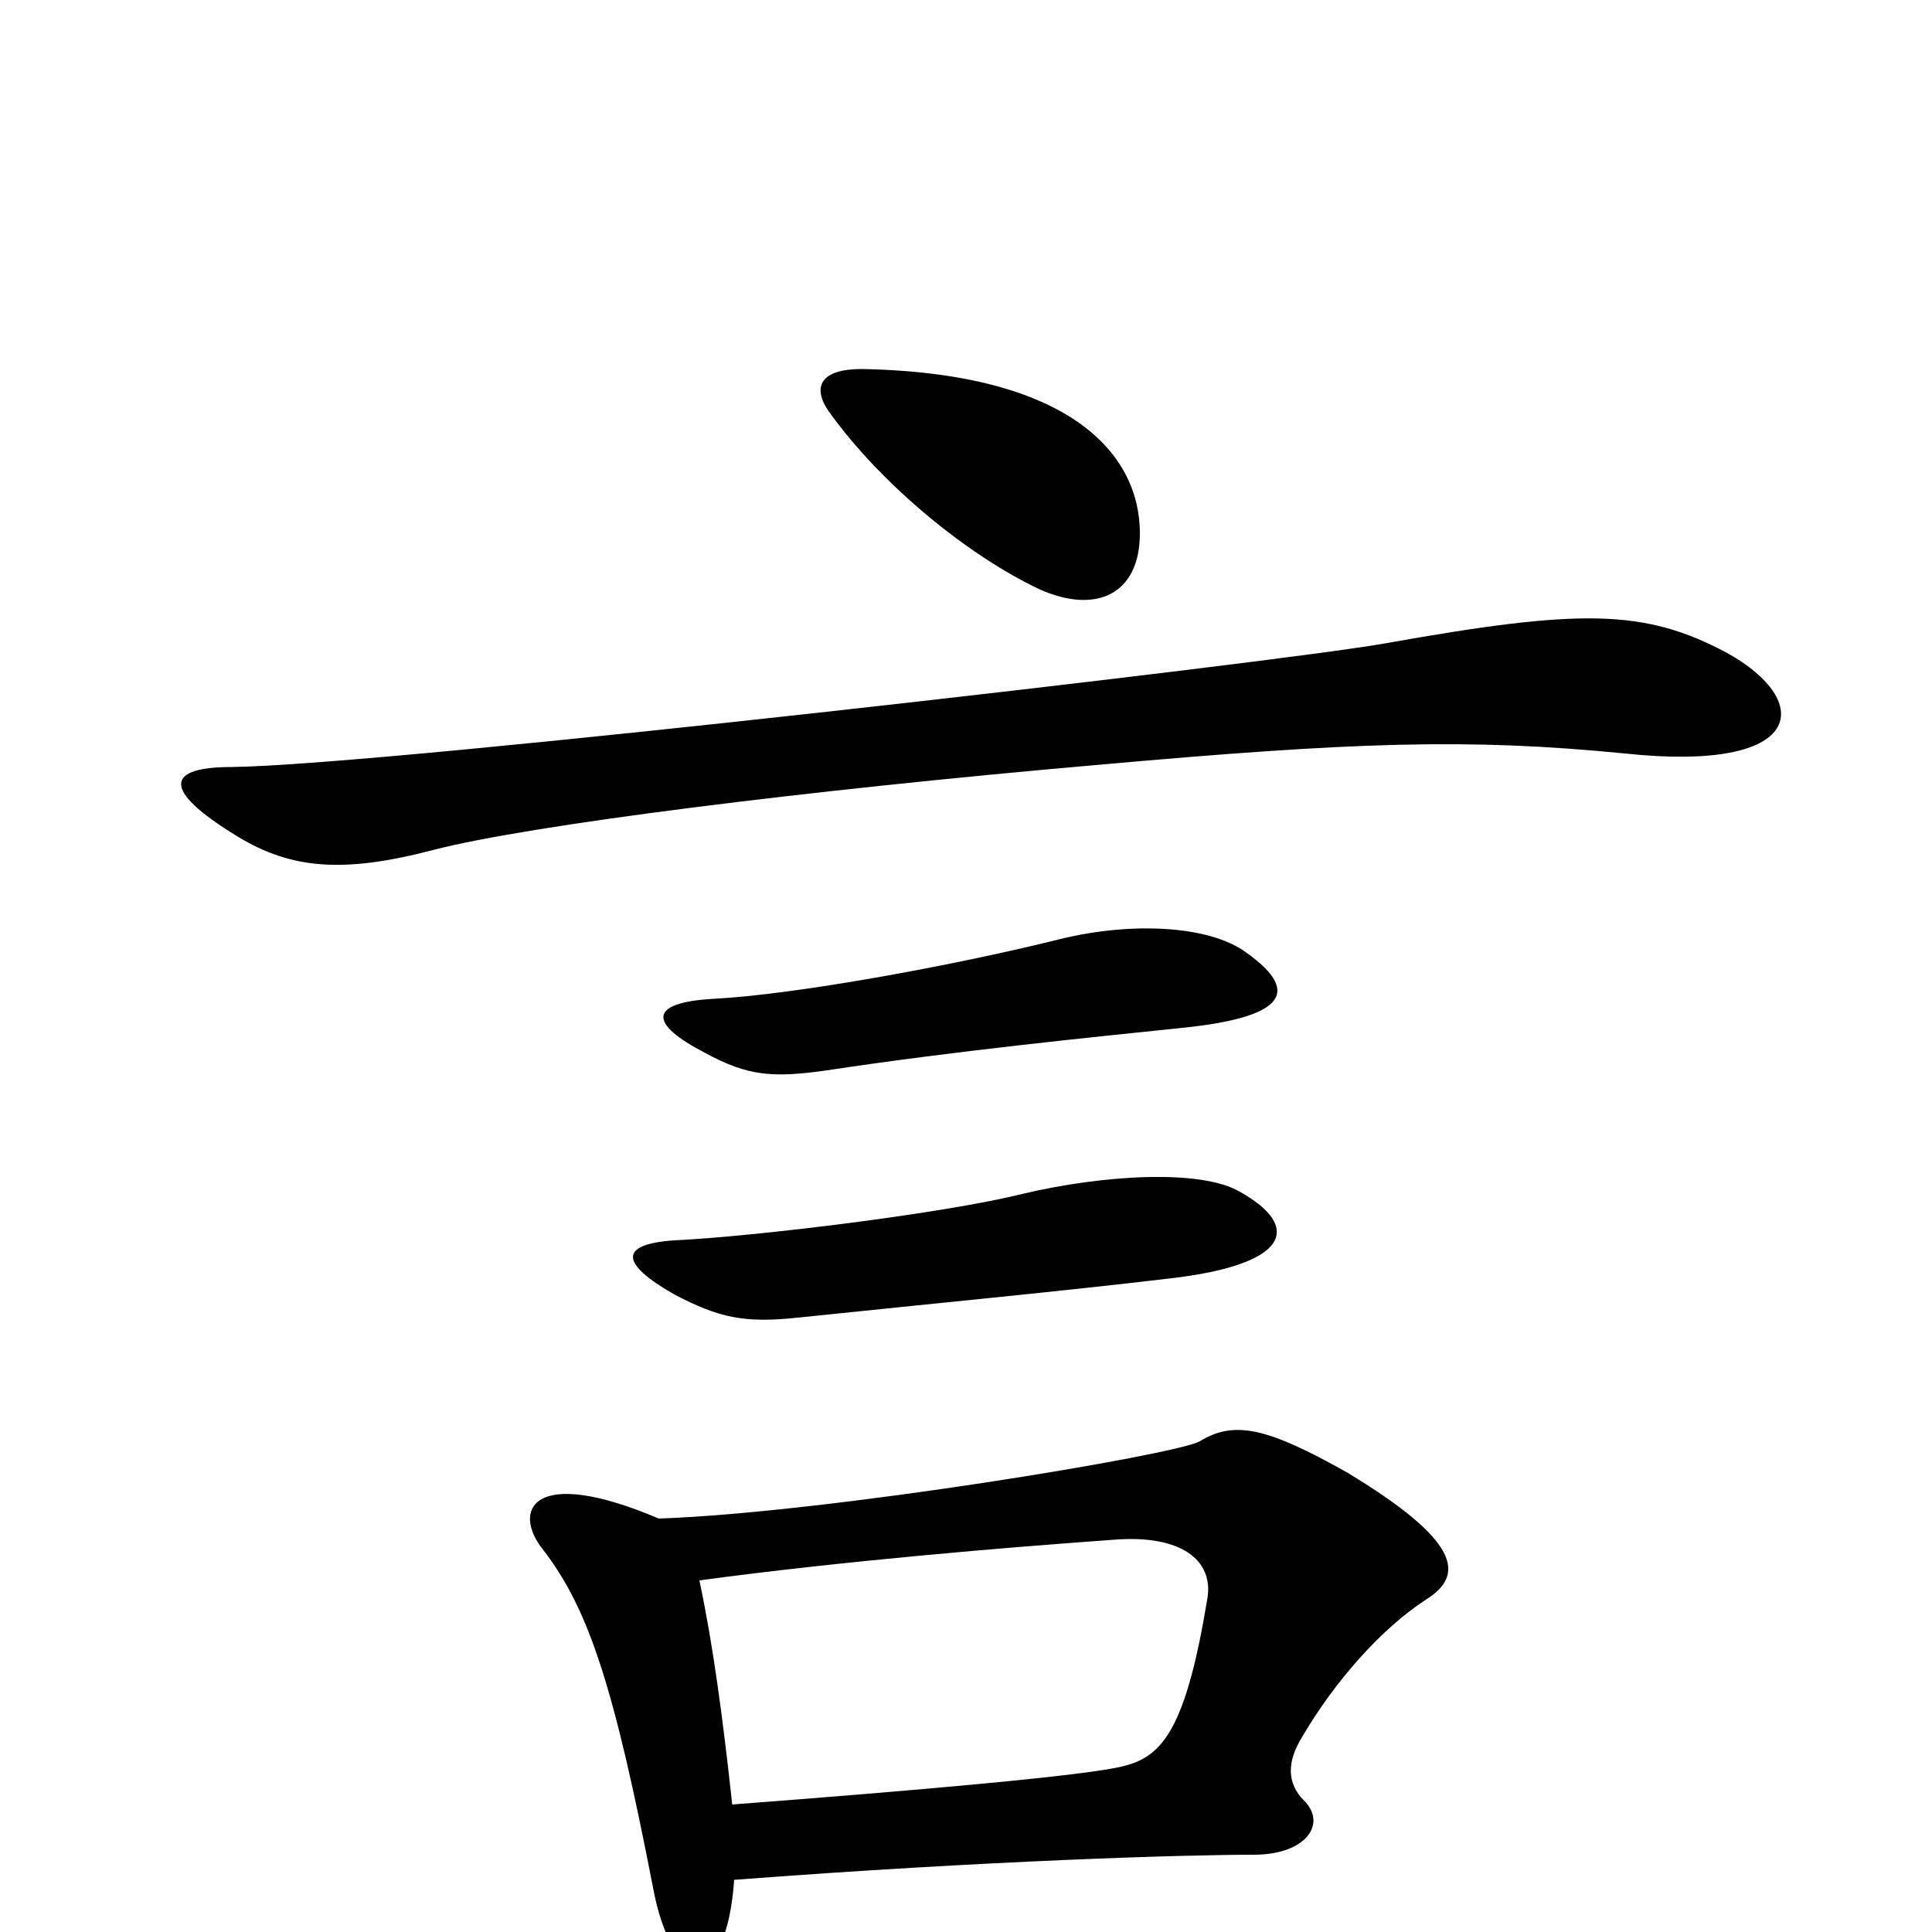 <svg xmlns="http://www.w3.org/2000/svg" viewBox="0 -1000 1000 1000">
	<path fill="#000000" d="M590 -724C590 -765 554 -807 446 -809C425 -809 420 -800 429 -787C457 -748 502 -712 538 -695C567 -682 590 -692 590 -724ZM894 -662C851 -685 818 -685 717 -667C661 -657 202 -604 120 -603C87 -603 82 -592 123 -567C151 -550 178 -548 224 -560C274 -573 418 -591 567 -604C701 -616 760 -618 841 -610C935 -600 939 -637 894 -662ZM645 -507C626 -521 586 -523 549 -514C493 -500 410 -485 369 -483C335 -481 336 -470 365 -455C387 -443 400 -442 428 -446C494 -456 564 -463 612 -468C661 -473 676 -485 645 -507ZM642 -383C622 -395 571 -392 529 -382C489 -372 391 -360 349 -358C320 -356 321 -346 349 -330C372 -318 385 -315 413 -318C480 -325 553 -332 603 -338C668 -345 674 -365 642 -383ZM738 -172C759 -185 755 -203 697 -238C656 -261 639 -265 621 -254C609 -247 428 -217 341 -214C275 -242 265 -218 281 -198C305 -167 318 -126 338 -23C348 31 376 31 380 -27C511 -37 614 -40 649 -40C676 -40 687 -56 675 -68C666 -77 666 -88 674 -101C691 -130 715 -157 738 -172ZM625 -173C614 -106 602 -91 582 -86C564 -81 471 -73 379 -66C374 -112 369 -149 362 -182C436 -192 520 -199 576 -203C612 -206 628 -192 625 -173Z"/>
</svg>
